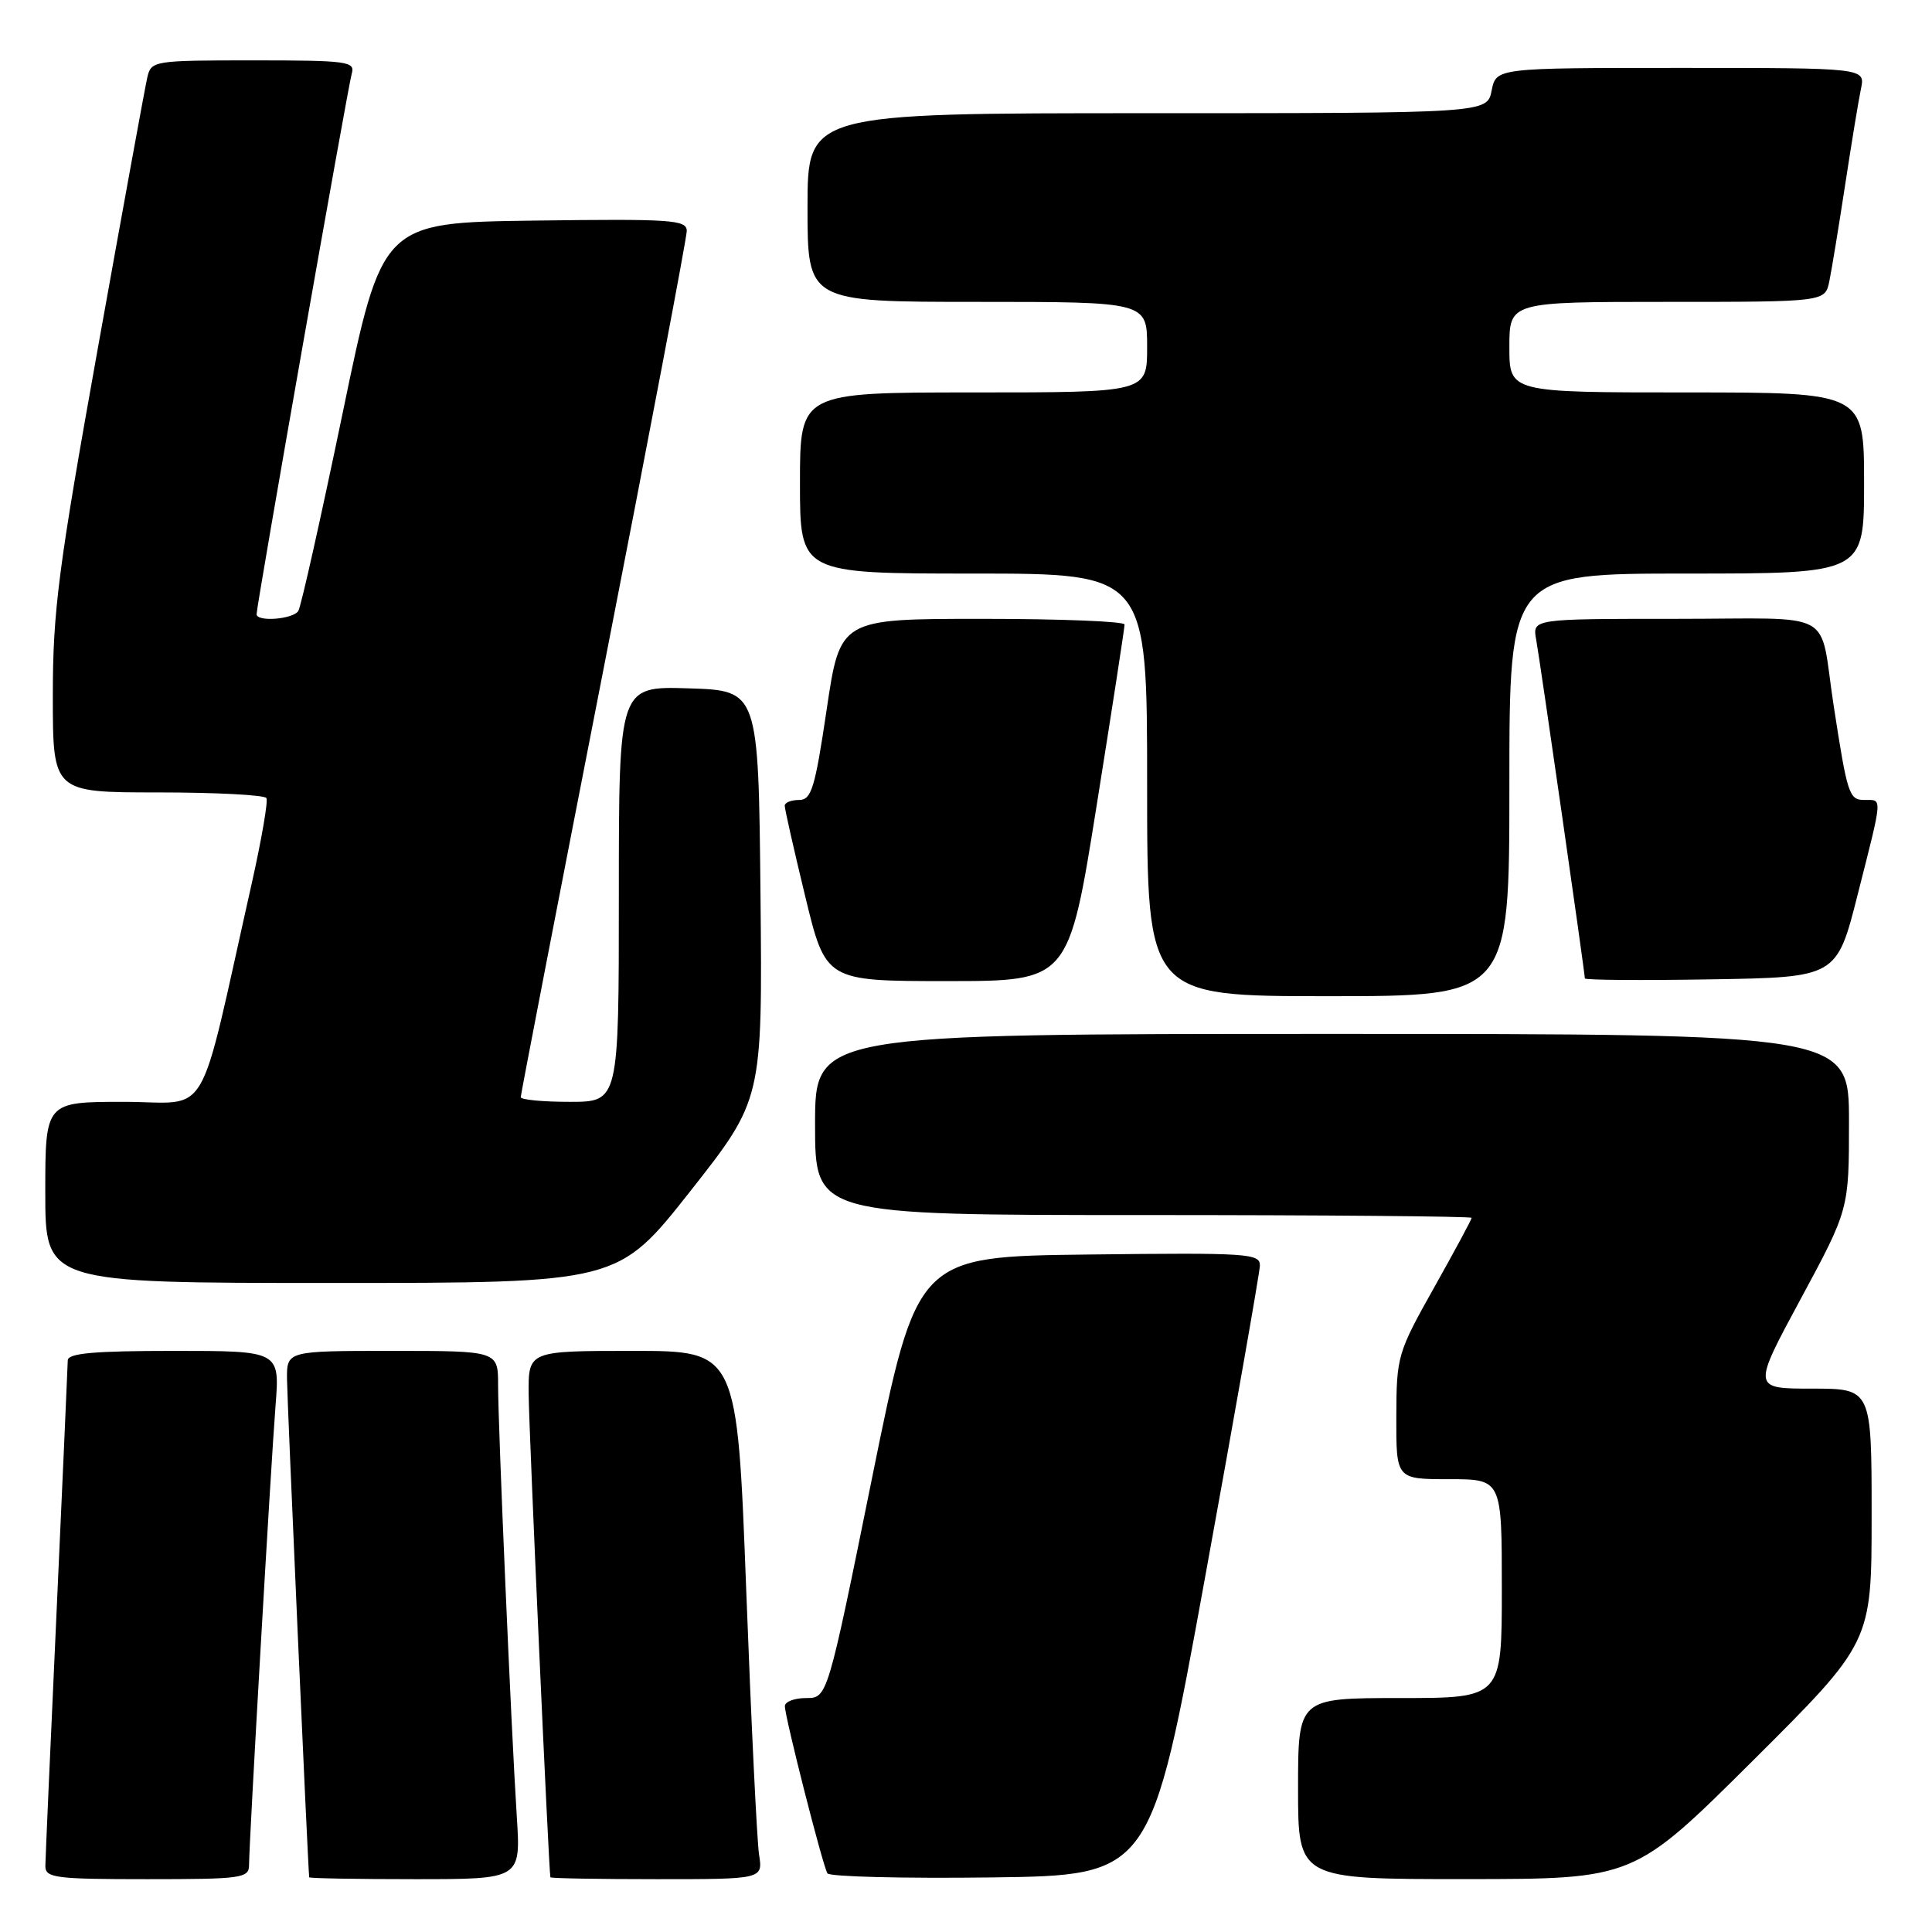 <?xml version="1.0" encoding="UTF-8" standalone="no"?>
<!DOCTYPE svg PUBLIC "-//W3C//DTD SVG 1.1//EN" "http://www.w3.org/Graphics/SVG/1.1/DTD/svg11.dtd" >
<svg xmlns="http://www.w3.org/2000/svg" xmlns:xlink="http://www.w3.org/1999/xlink" version="1.1" viewBox="0 0 256 256">
 <g >
 <path fill="currentColor"
d=" M 33.00 247.12 C 33.00 244.17 35.88 194.33 36.51 186.25 C 37.08 179.00 37.08 179.00 23.04 179.00 C 12.48 179.00 9.00 179.31 8.98 180.25 C 8.97 180.94 8.30 195.90 7.50 213.50 C 6.69 231.10 6.02 246.29 6.01 247.25 C 6.00 248.83 7.30 249.00 19.50 249.00 C 32.05 249.00 33.00 248.87 33.00 247.12 Z  M 68.48 240.75 C 67.74 229.19 66.00 189.07 66.00 183.56 C 66.00 179.00 66.00 179.00 52.00 179.00 C 38.00 179.00 38.00 179.00 38.03 182.75 C 38.05 185.57 40.80 247.41 40.97 248.75 C 40.99 248.89 47.30 249.00 55.01 249.00 C 69.01 249.00 69.01 249.00 68.48 240.75 Z  M 100.58 245.75 C 100.30 243.96 99.54 228.21 98.88 210.75 C 97.68 179.00 97.68 179.00 83.84 179.00 C 70.00 179.00 70.00 179.00 70.05 184.75 C 70.09 189.59 72.72 248.00 72.93 248.75 C 72.97 248.89 79.32 249.00 87.05 249.00 C 101.09 249.00 101.09 249.00 100.58 245.75 Z  M 159.68 209.00 C 163.64 187.28 166.90 168.70 166.94 167.73 C 167.00 166.08 165.46 165.98 144.25 166.23 C 121.50 166.50 121.50 166.50 115.57 195.75 C 109.64 225.00 109.64 225.00 106.82 225.00 C 105.27 225.00 104.00 225.48 104.00 226.07 C 104.00 227.52 109.01 247.21 109.64 248.23 C 109.92 248.67 119.67 248.92 131.32 248.77 C 152.49 248.50 152.49 248.50 159.68 209.00 Z  M 232.25 233.31 C 248.00 217.63 248.00 217.63 248.00 200.82 C 248.00 184.00 248.00 184.00 240.10 184.00 C 232.19 184.00 232.19 184.00 238.60 172.12 C 245.00 160.25 245.00 160.25 245.00 148.62 C 245.00 137.00 245.00 137.00 176.50 137.00 C 108.00 137.00 108.00 137.00 108.00 149.00 C 108.00 161.00 108.00 161.00 151.50 161.00 C 175.43 161.00 195.00 161.17 195.00 161.37 C 195.00 161.58 192.76 165.74 190.02 170.62 C 185.17 179.26 185.04 179.72 185.02 187.75 C 185.00 196.00 185.00 196.00 192.00 196.00 C 199.00 196.00 199.00 196.00 199.00 210.50 C 199.00 225.00 199.00 225.00 185.50 225.00 C 172.00 225.00 172.00 225.00 172.00 237.00 C 172.00 249.00 172.00 249.00 194.25 248.99 C 216.50 248.98 216.50 248.98 232.25 233.31 Z  M 91.46 157.85 C 101.03 145.70 101.03 145.70 100.77 118.60 C 100.50 91.50 100.50 91.50 91.25 91.21 C 82.00 90.92 82.00 90.92 82.00 118.46 C 82.00 146.00 82.00 146.00 75.50 146.00 C 71.92 146.00 69.00 145.72 69.00 145.38 C 69.00 145.04 73.95 119.45 80.00 88.50 C 86.05 57.55 91.00 31.50 91.00 30.60 C 91.00 29.12 88.96 28.99 70.81 29.23 C 50.63 29.50 50.63 29.50 45.41 54.70 C 42.53 68.56 39.89 80.37 39.53 80.95 C 38.85 82.06 34.00 82.44 34.00 81.38 C 34.00 80.19 46.10 11.48 46.61 9.75 C 47.09 8.14 46.02 8.00 33.59 8.00 C 20.36 8.00 20.03 8.05 19.52 10.25 C 19.23 11.49 16.30 27.55 13.00 45.94 C 7.72 75.37 7.00 80.92 7.00 92.19 C 7.00 105.00 7.00 105.00 20.94 105.00 C 28.61 105.00 35.07 105.34 35.30 105.75 C 35.54 106.16 34.66 111.22 33.37 117.00 C 26.07 149.46 28.09 146.00 16.42 146.00 C 6.00 146.00 6.00 146.00 6.00 158.00 C 6.00 170.00 6.00 170.00 43.94 170.00 C 81.88 170.00 81.88 170.00 91.46 157.85 Z  M 200.00 104.00 C 200.00 76.00 200.00 76.00 223.50 76.00 C 247.00 76.00 247.00 76.00 247.00 64.00 C 247.00 52.00 247.00 52.00 223.50 52.00 C 200.00 52.00 200.00 52.00 200.00 46.00 C 200.00 40.00 200.00 40.00 220.92 40.00 C 241.84 40.00 241.84 40.00 242.40 37.25 C 242.71 35.74 243.65 30.00 244.49 24.50 C 245.33 19.00 246.27 13.26 246.59 11.75 C 247.16 9.00 247.16 9.00 222.70 9.00 C 198.25 9.00 198.25 9.00 197.65 12.00 C 197.05 15.00 197.05 15.00 152.03 15.00 C 107.00 15.00 107.00 15.00 107.00 27.50 C 107.00 40.00 107.00 40.00 129.50 40.00 C 152.00 40.00 152.00 40.00 152.00 46.00 C 152.00 52.00 152.00 52.00 129.00 52.00 C 106.00 52.00 106.00 52.00 106.00 64.00 C 106.00 76.00 106.00 76.00 129.00 76.00 C 152.00 76.00 152.00 76.00 152.00 104.00 C 152.00 132.00 152.00 132.00 176.00 132.00 C 200.00 132.00 200.00 132.00 200.00 104.00 Z  M 145.31 106.75 C 147.35 93.96 149.02 83.16 149.01 82.75 C 149.00 82.34 140.52 82.00 130.16 82.00 C 111.32 82.00 111.32 82.00 109.54 94.00 C 107.99 104.46 107.52 106.00 105.88 106.00 C 104.85 106.00 103.99 106.34 103.98 106.75 C 103.97 107.16 105.19 112.56 106.69 118.75 C 109.41 130.00 109.41 130.00 125.51 130.00 C 141.60 130.00 141.60 130.00 145.31 106.75 Z  M 246.16 118.50 C 249.51 105.30 249.45 106.00 247.08 106.00 C 245.01 106.00 244.80 105.37 242.97 93.50 C 240.97 80.49 243.72 82.00 222.01 82.00 C 203.05 82.00 203.05 82.00 203.55 84.75 C 204.06 87.52 210.00 128.89 210.00 129.64 C 210.00 129.87 217.51 129.92 226.69 129.77 C 243.38 129.50 243.38 129.50 246.16 118.50 Z "/>
</g>
</svg>